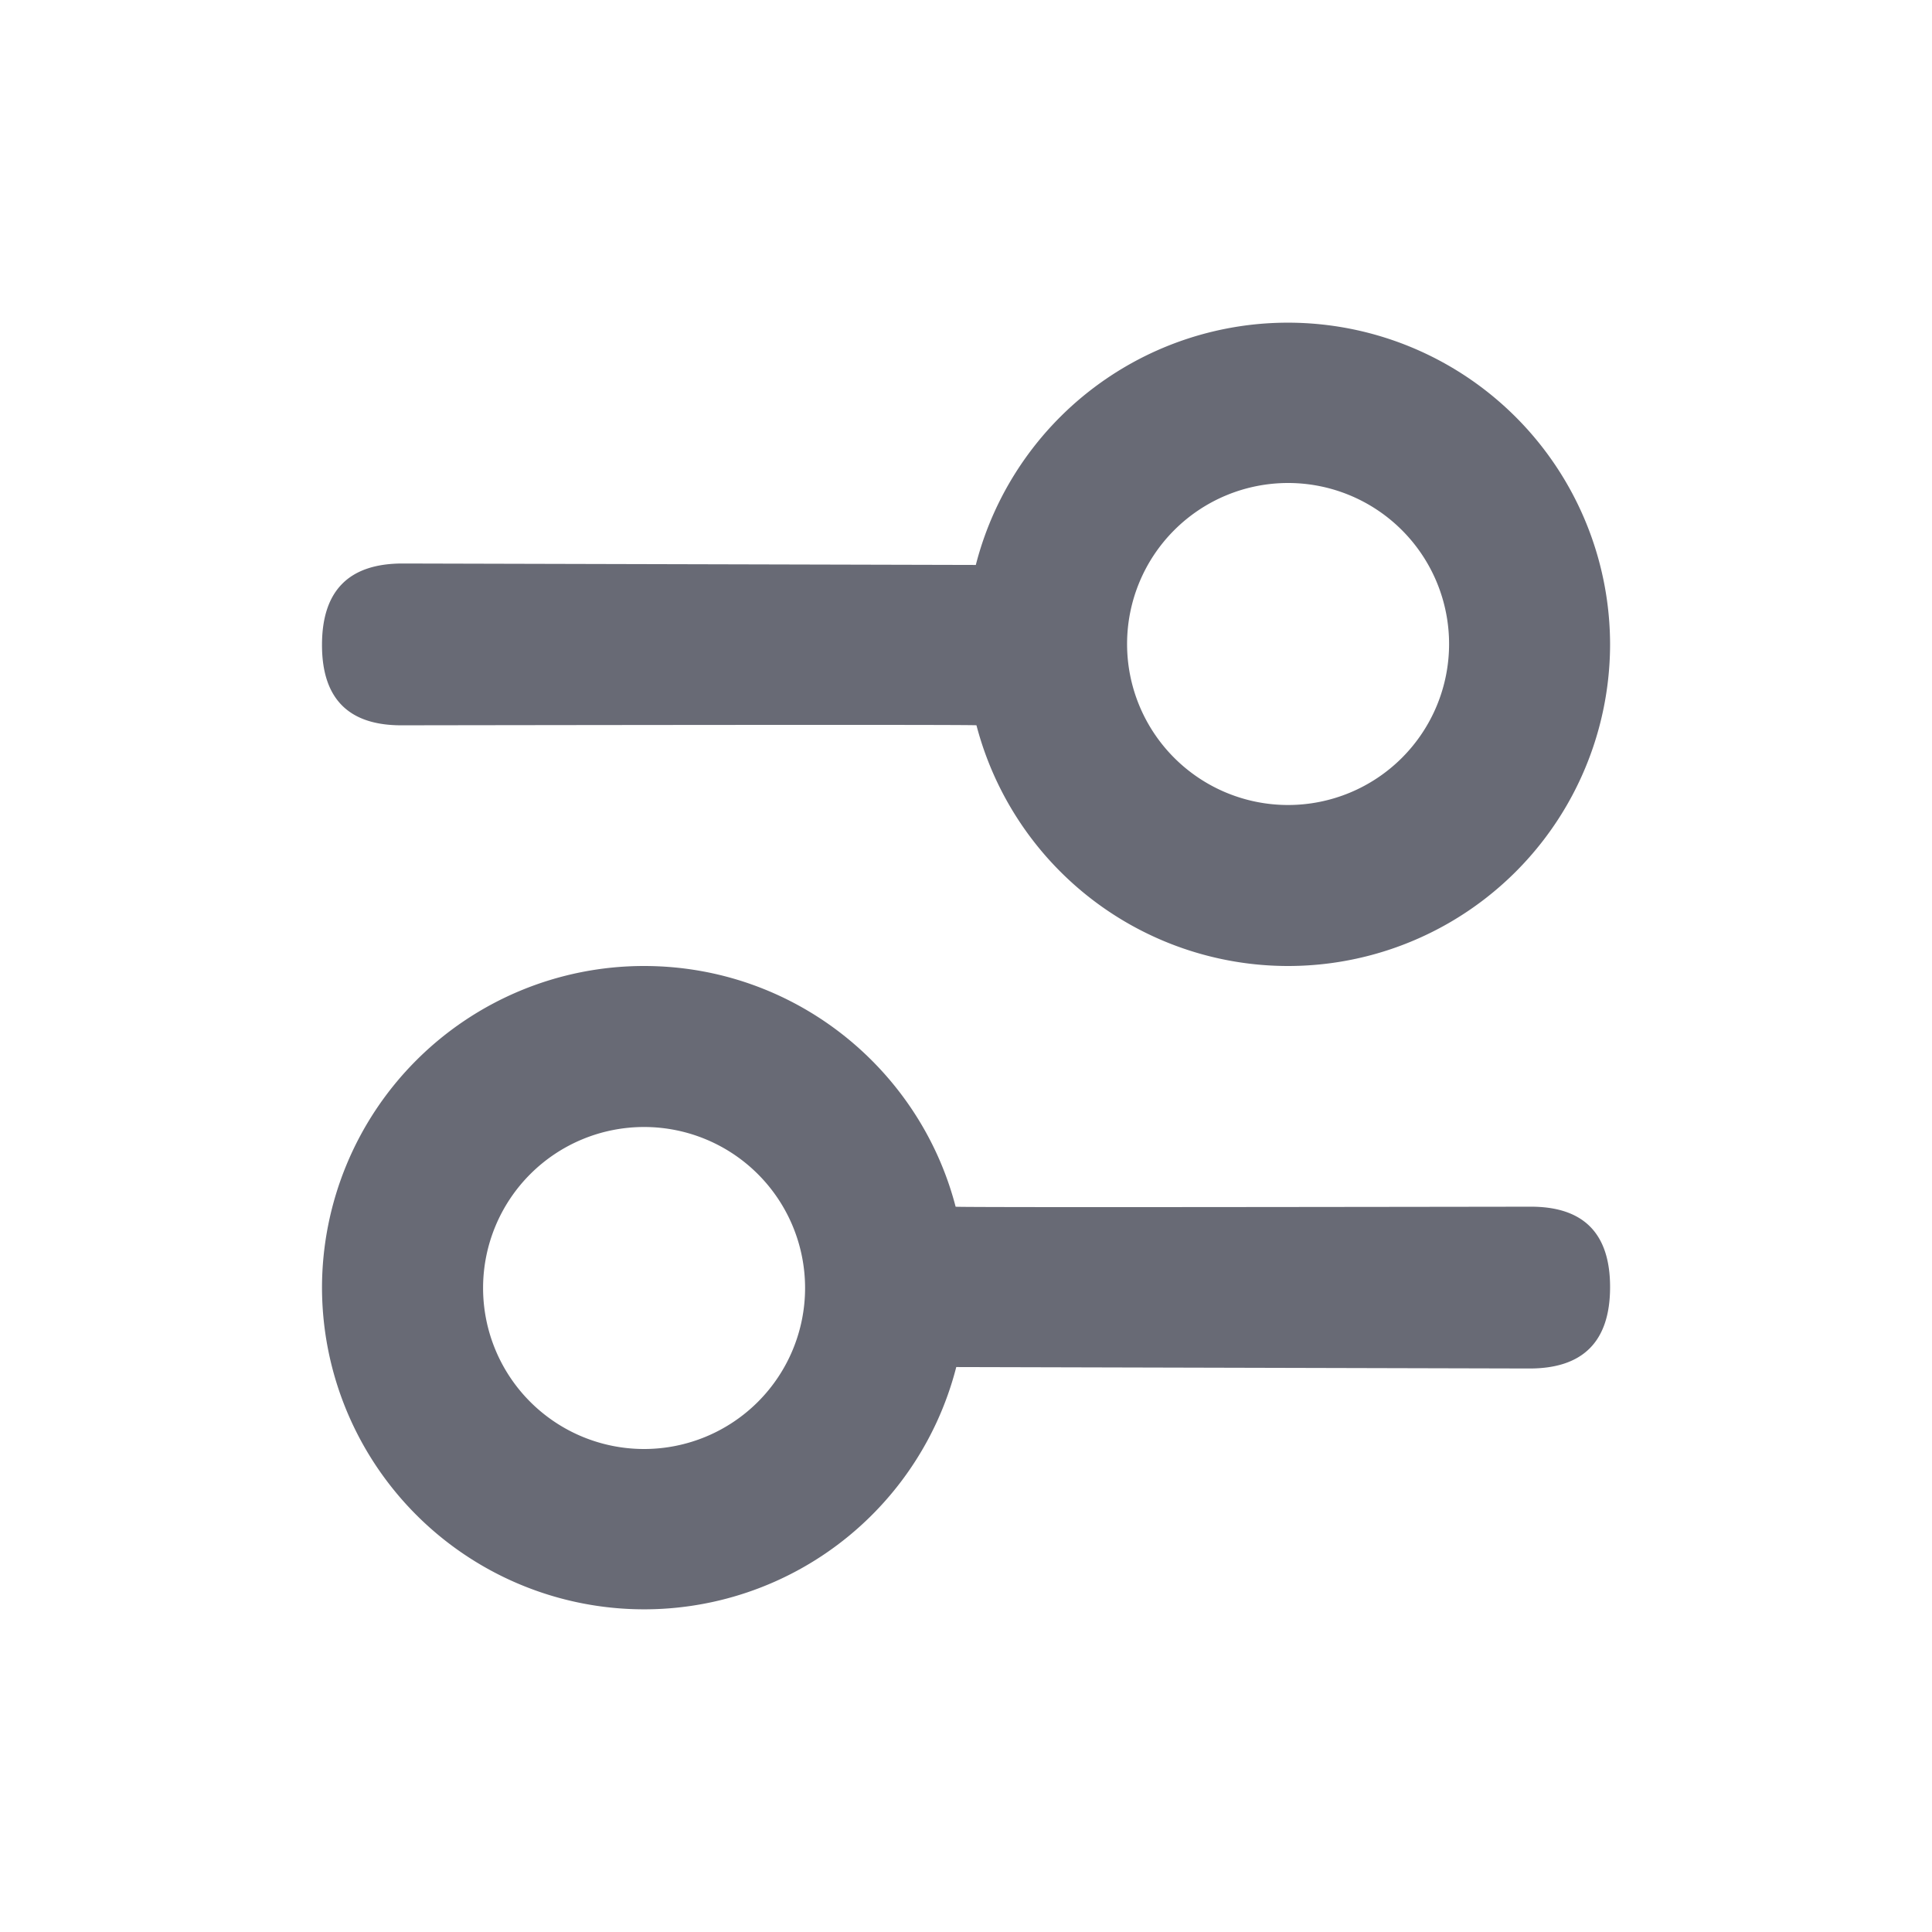 <svg xmlns="http://www.w3.org/2000/svg" width="24" height="24" viewBox="0 0 24 24">
    <path fill="#686A75" fill-rule="evenodd" d="M16.001 12a4.002 4.002 0 0 1-3.871-2.99c0-.007-2.377-.007-7.131 0-.667.005-1-.329-.999-1.001C4.001 7.336 4.335 7 5.001 7l7.121.018A4.002 4.002 0 0 1 20.001 8a4 4 0 0 1-4 4zM8 12c1.86 0 3.424 1.27 3.871 2.99 0 .007 2.377.007 7.131 0 .667-.005 1 .329.999 1.001C20 16.664 19.666 17 19 17l-7.121-.018A4.002 4.002 0 0 1 4 16a4 4 0 0 1 4-4zm8.001-2a2 2 0 1 0 0-4 2 2 0 0 0 0 4zm-8 8a2 2 0 1 0 0-4 2 2 0 0 0 0 4z"/>
</svg>
